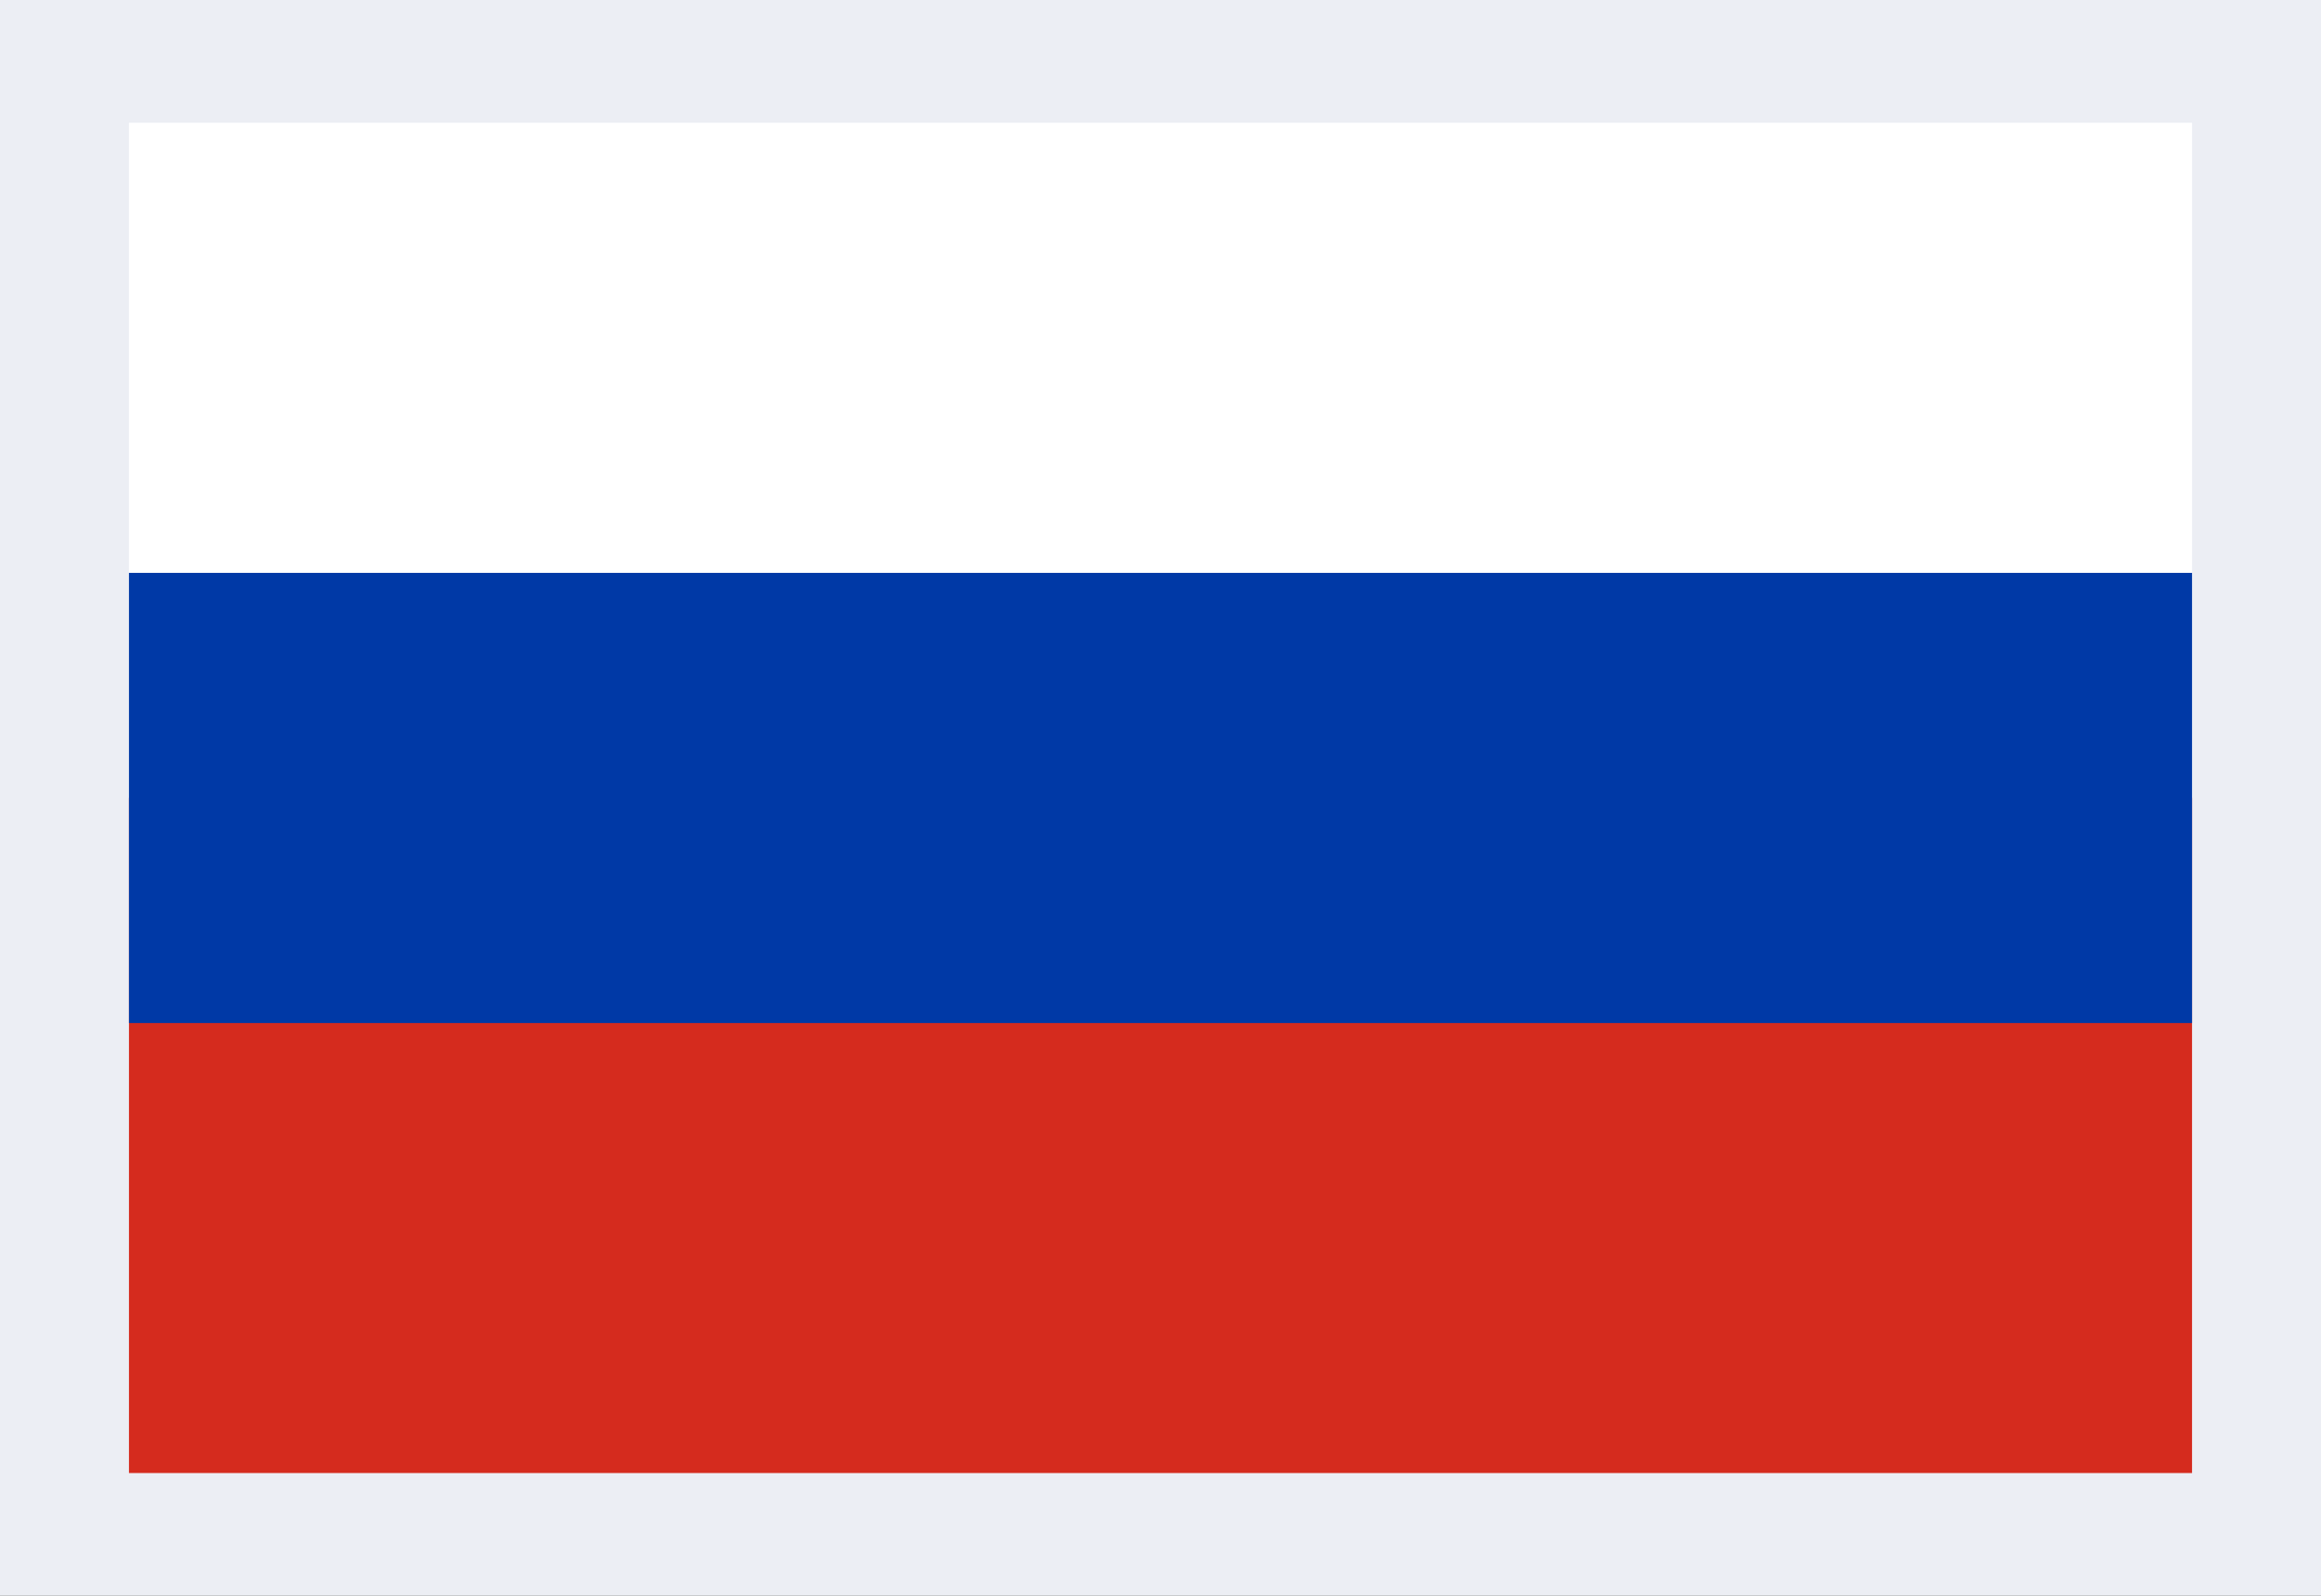 <?xml version="1.0" encoding="UTF-8"?>
<svg width="16px" height="11px" viewBox="0 0 16 11" version="1.1" xmlns="http://www.w3.org/2000/svg" xmlns:xlink="http://www.w3.org/1999/xlink">
    <rect x="0" y="0" width="16" height="11" fill="#333333" stroke="none"/>
    <!-- Generator: Sketch 41.2 (35397) - http://www.bohemiancoding.com/sketch -->
    <title>Group</title>
    <desc>Created with Sketch.</desc>
    <defs></defs>
    <g id="Page-1" stroke="none" stroke-width="1" fill="none" fill-rule="evenodd">
        <g id="Header_menu" transform="translate(-271, -239)">
            <g id="Language+News" transform="translate(186, 186)">
                <g id="russia-copy-3" transform="translate(85, 53)">
                    <g id="Group">
                        <path d="M1,10 L15,10 L15,1 L1,1 L1,10 Z M0,0 L16,0 L16,11 L0,11 L0,0 Z" id="Rectangle-2" fill="#ECEEF4"></path>
                        <rect id="Rectangle-path" fill="#FFFFFF" x="0.889" y="0.846" width="14.222" height="4.654"></rect>
                        <rect id="Rectangle-path" fill="#D52B1E" x="0.889" y="5.5" width="14.222" height="4.654"></rect>
                        <rect id="Rectangle-path" fill="#0039A6" x="0.889" y="3.949" width="14.222" height="3.103"></rect>
                    </g>
                </g>
            </g>
        </g>
    </g>
</svg>